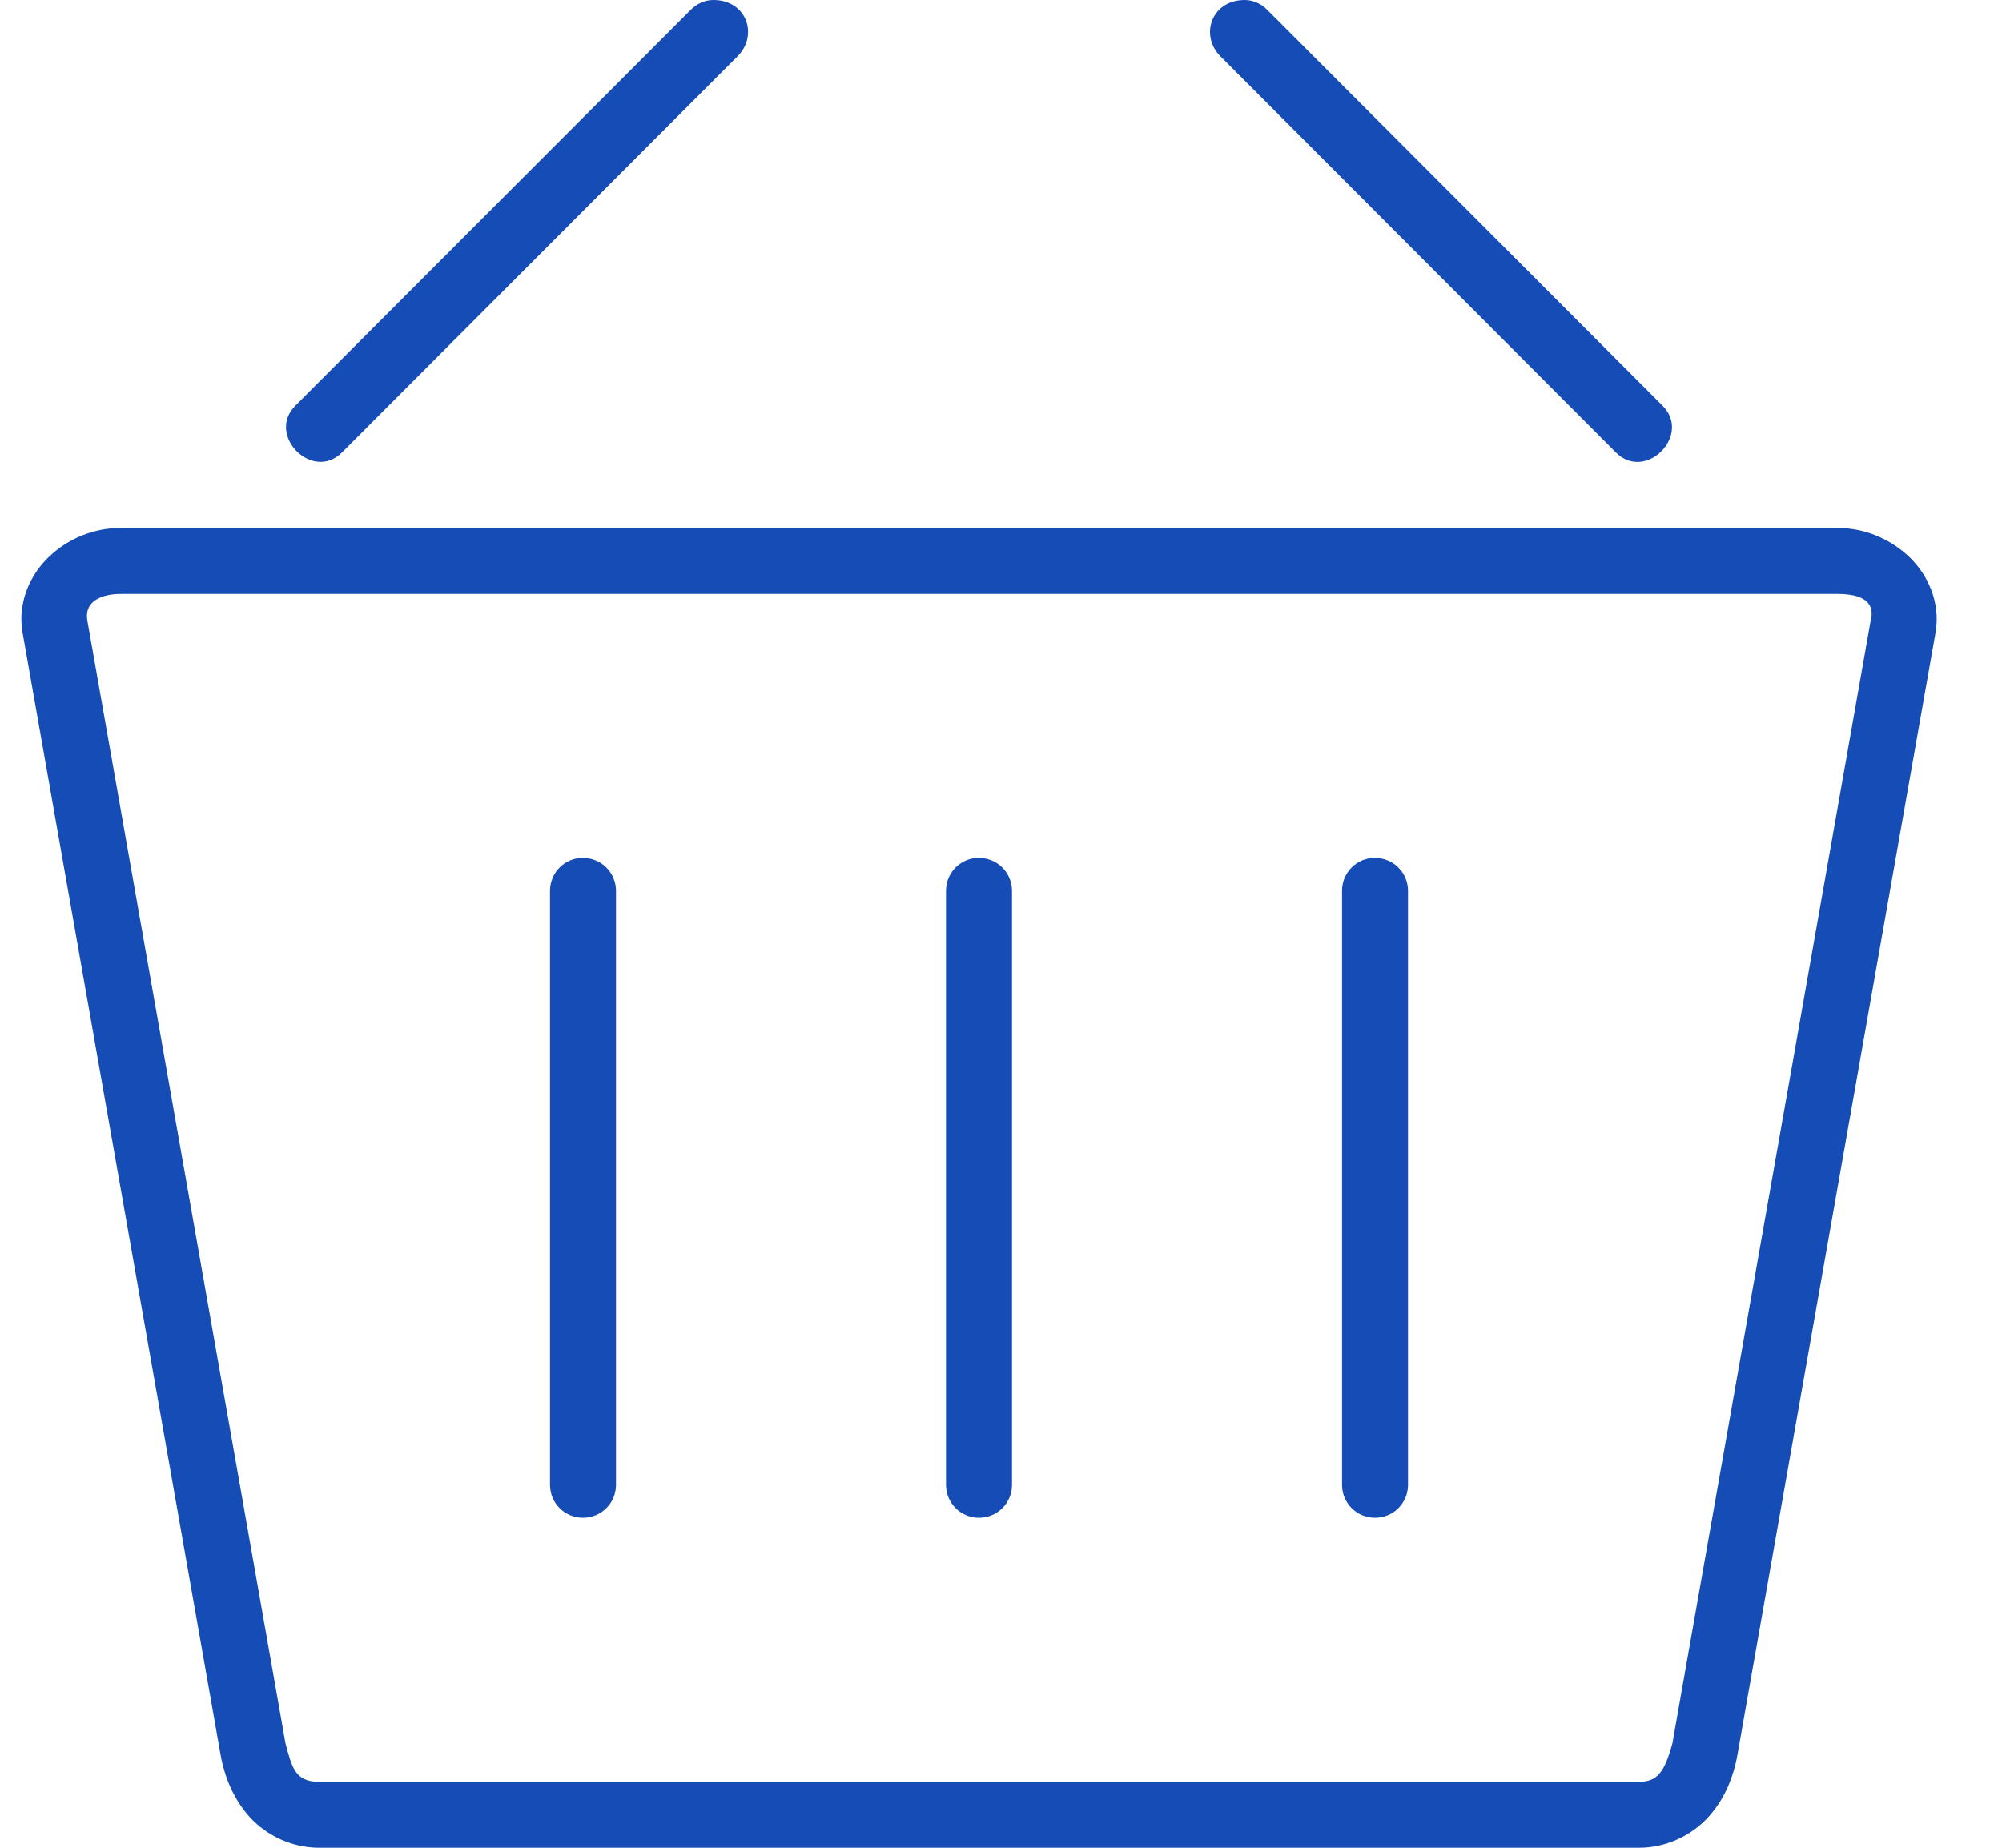 <svg xmlns="http://www.w3.org/2000/svg" width="26" height="24" viewBox="0 0 26 24">
    <path fill="#164CB5" d="M17.857 11.143c.238 0 .429.191.429.428v7.715c0 .237-.191.428-.429.428-.237 0-.428-.19-.428-.428V11.57c0-.237.19-.428.428-.428zm-5.143 0c.238 0 .429.191.429.428v7.715c0 .237-.191.428-.429.428-.237 0-.428-.19-.428-.428V11.57c0-.237.19-.428.428-.428zm-5.143 0c.238 0 .429.191.429.428v7.715c0 .237-.191.428-.429.428-.237 0-.428-.19-.428-.428V11.57c0-.237.191-.428.428-.428zM16.165 0c.112 0 .217.05.294.129l5.134 5.142c.38.382-.222.99-.606.607L15.853.735C15.577.463 15.73 0 16.165 0zM9.263 0c-.111 0-.216.05-.294.129L3.835 5.27c-.379.382.223.99.606.607L9.575.735C9.853.463 9.701 0 9.265 0h-.002zM1.571 6.857c-.354 0-.683.137-.93.37-.249.234-.417.6-.348.99l2.571 14.571c.053.3.174.591.388.823.215.23.537.389.892.389h17.143c.354 0 .677-.16.891-.39.214-.231.334-.521.387-.823l2.572-14.571c.068-.389-.1-.755-.348-.989-.25-.233-.577-.37-.932-.37H1.571zm0 .857h22.286c.429 0 .484.176.436.355L21.72 22.641c-.103.38-.197.502-.435.502H4.143c-.313 0-.352-.189-.436-.502L1.136 8.069c-.053-.283.221-.355.435-.355z"/>
</svg>
